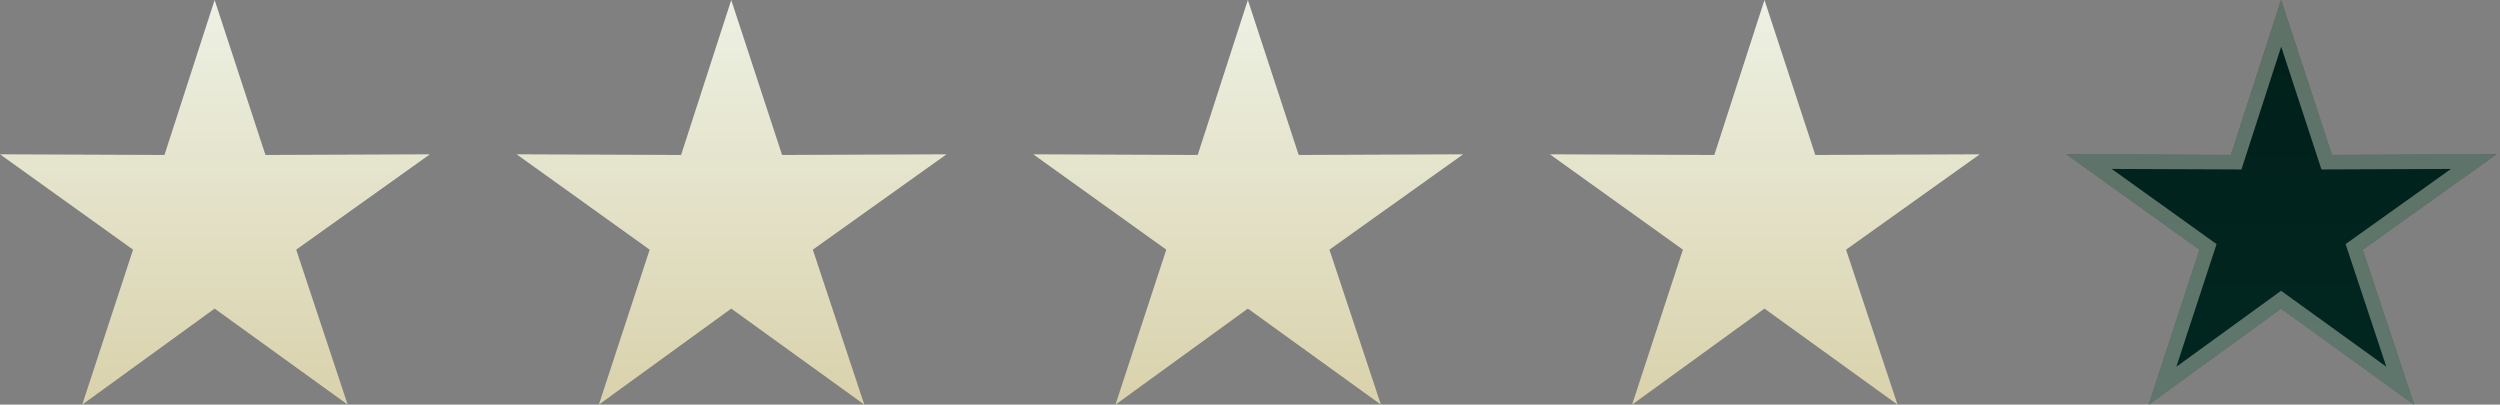 <svg width="173" height="28" viewBox="0 0 173 28" fill="none" xmlns="http://www.w3.org/2000/svg">
<rect x="0" y="0" width="173" height="28" fill="#808080" stroke="none"/>
<path fill-rule="evenodd" clip-rule="evenodd" d="M14.852 0L18.369 10.723L29.75 10.678L20.497 17.277L24.059 28L14.852 21.355L5.691 28L9.207 17.277L0 10.678L11.381 10.723L14.852 0Z" fill="url(#paint0_linear_1571_19)"/>
<path fill-rule="evenodd" clip-rule="evenodd" d="M50.602 0L54.119 10.723L65.5 10.678L56.247 17.277L59.809 28L50.602 21.355L41.441 28L44.957 17.277L35.75 10.678L47.131 10.723L50.602 0Z" fill="url(#paint1_linear_1571_19)"/>
<path fill-rule="evenodd" clip-rule="evenodd" d="M86.352 0L89.869 10.723L101.25 10.678L91.997 17.277L95.559 28L86.352 21.355L77.191 28L80.707 17.277L71.5 10.678L82.881 10.723L86.352 0Z" fill="url(#paint2_linear_1571_19)"/>
<path fill-rule="evenodd" clip-rule="evenodd" d="M122.102 0L125.619 10.723L137 10.678L127.747 17.277L131.309 28L122.102 21.355L112.941 28L116.457 17.277L107.25 10.678L118.631 10.723L122.102 0Z" fill="url(#paint3_linear_1571_19)"/>
<path fill-rule="evenodd" clip-rule="evenodd" d="M157.852 0L161.369 10.723L172.75 10.678L163.497 17.277L167.059 28L157.852 21.355L148.691 28L152.207 17.277L143 10.678L154.381 10.723L157.852 0Z" fill="url(#paint4_linear_1571_19)"/>
<path d="M157.855 1.614L160.894 10.879L161.007 11.225L161.371 11.223L171.179 11.184L163.206 16.87L162.906 17.084L163.022 17.434L166.097 26.689L158.145 20.95L157.851 20.738L157.558 20.951L149.647 26.689L152.682 17.432L152.797 17.084L152.498 16.87L144.565 11.184L154.379 11.223L154.745 11.225L154.857 10.877L157.855 1.614Z" stroke="#EAEDDC" stroke-opacity="0.4"/>
<defs>
<linearGradient id="paint0_linear_1571_19" x1="14.875" y1="0" x2="14.875" y2="31.087" gradientUnits="userSpaceOnUse">
<stop stop-color="#EDF1E4"/>
<stop offset="1" stop-color="#D7CEA5"/>
</linearGradient>
<linearGradient id="paint1_linear_1571_19" x1="50.625" y1="0" x2="50.625" y2="31.087" gradientUnits="userSpaceOnUse">
<stop stop-color="#EDF1E4"/>
<stop offset="1" stop-color="#D7CEA5"/>
</linearGradient>
<linearGradient id="paint2_linear_1571_19" x1="86.375" y1="0" x2="86.375" y2="31.087" gradientUnits="userSpaceOnUse">
<stop stop-color="#EDF1E4"/>
<stop offset="1" stop-color="#D7CEA5"/>
</linearGradient>
<linearGradient id="paint3_linear_1571_19" x1="122.125" y1="0" x2="122.125" y2="31.087" gradientUnits="userSpaceOnUse">
<stop stop-color="#EDF1E4"/>
<stop offset="1" stop-color="#D7CEA5"/>
</linearGradient>
<linearGradient id="paint4_linear_1571_19" x1="157.875" y1="0" x2="157.875" y2="65.1" gradientUnits="userSpaceOnUse">
<stop stop-color="#011F1A"/>
<stop offset="1" stop-color="#013229"/>
</linearGradient>
</defs>
</svg>

